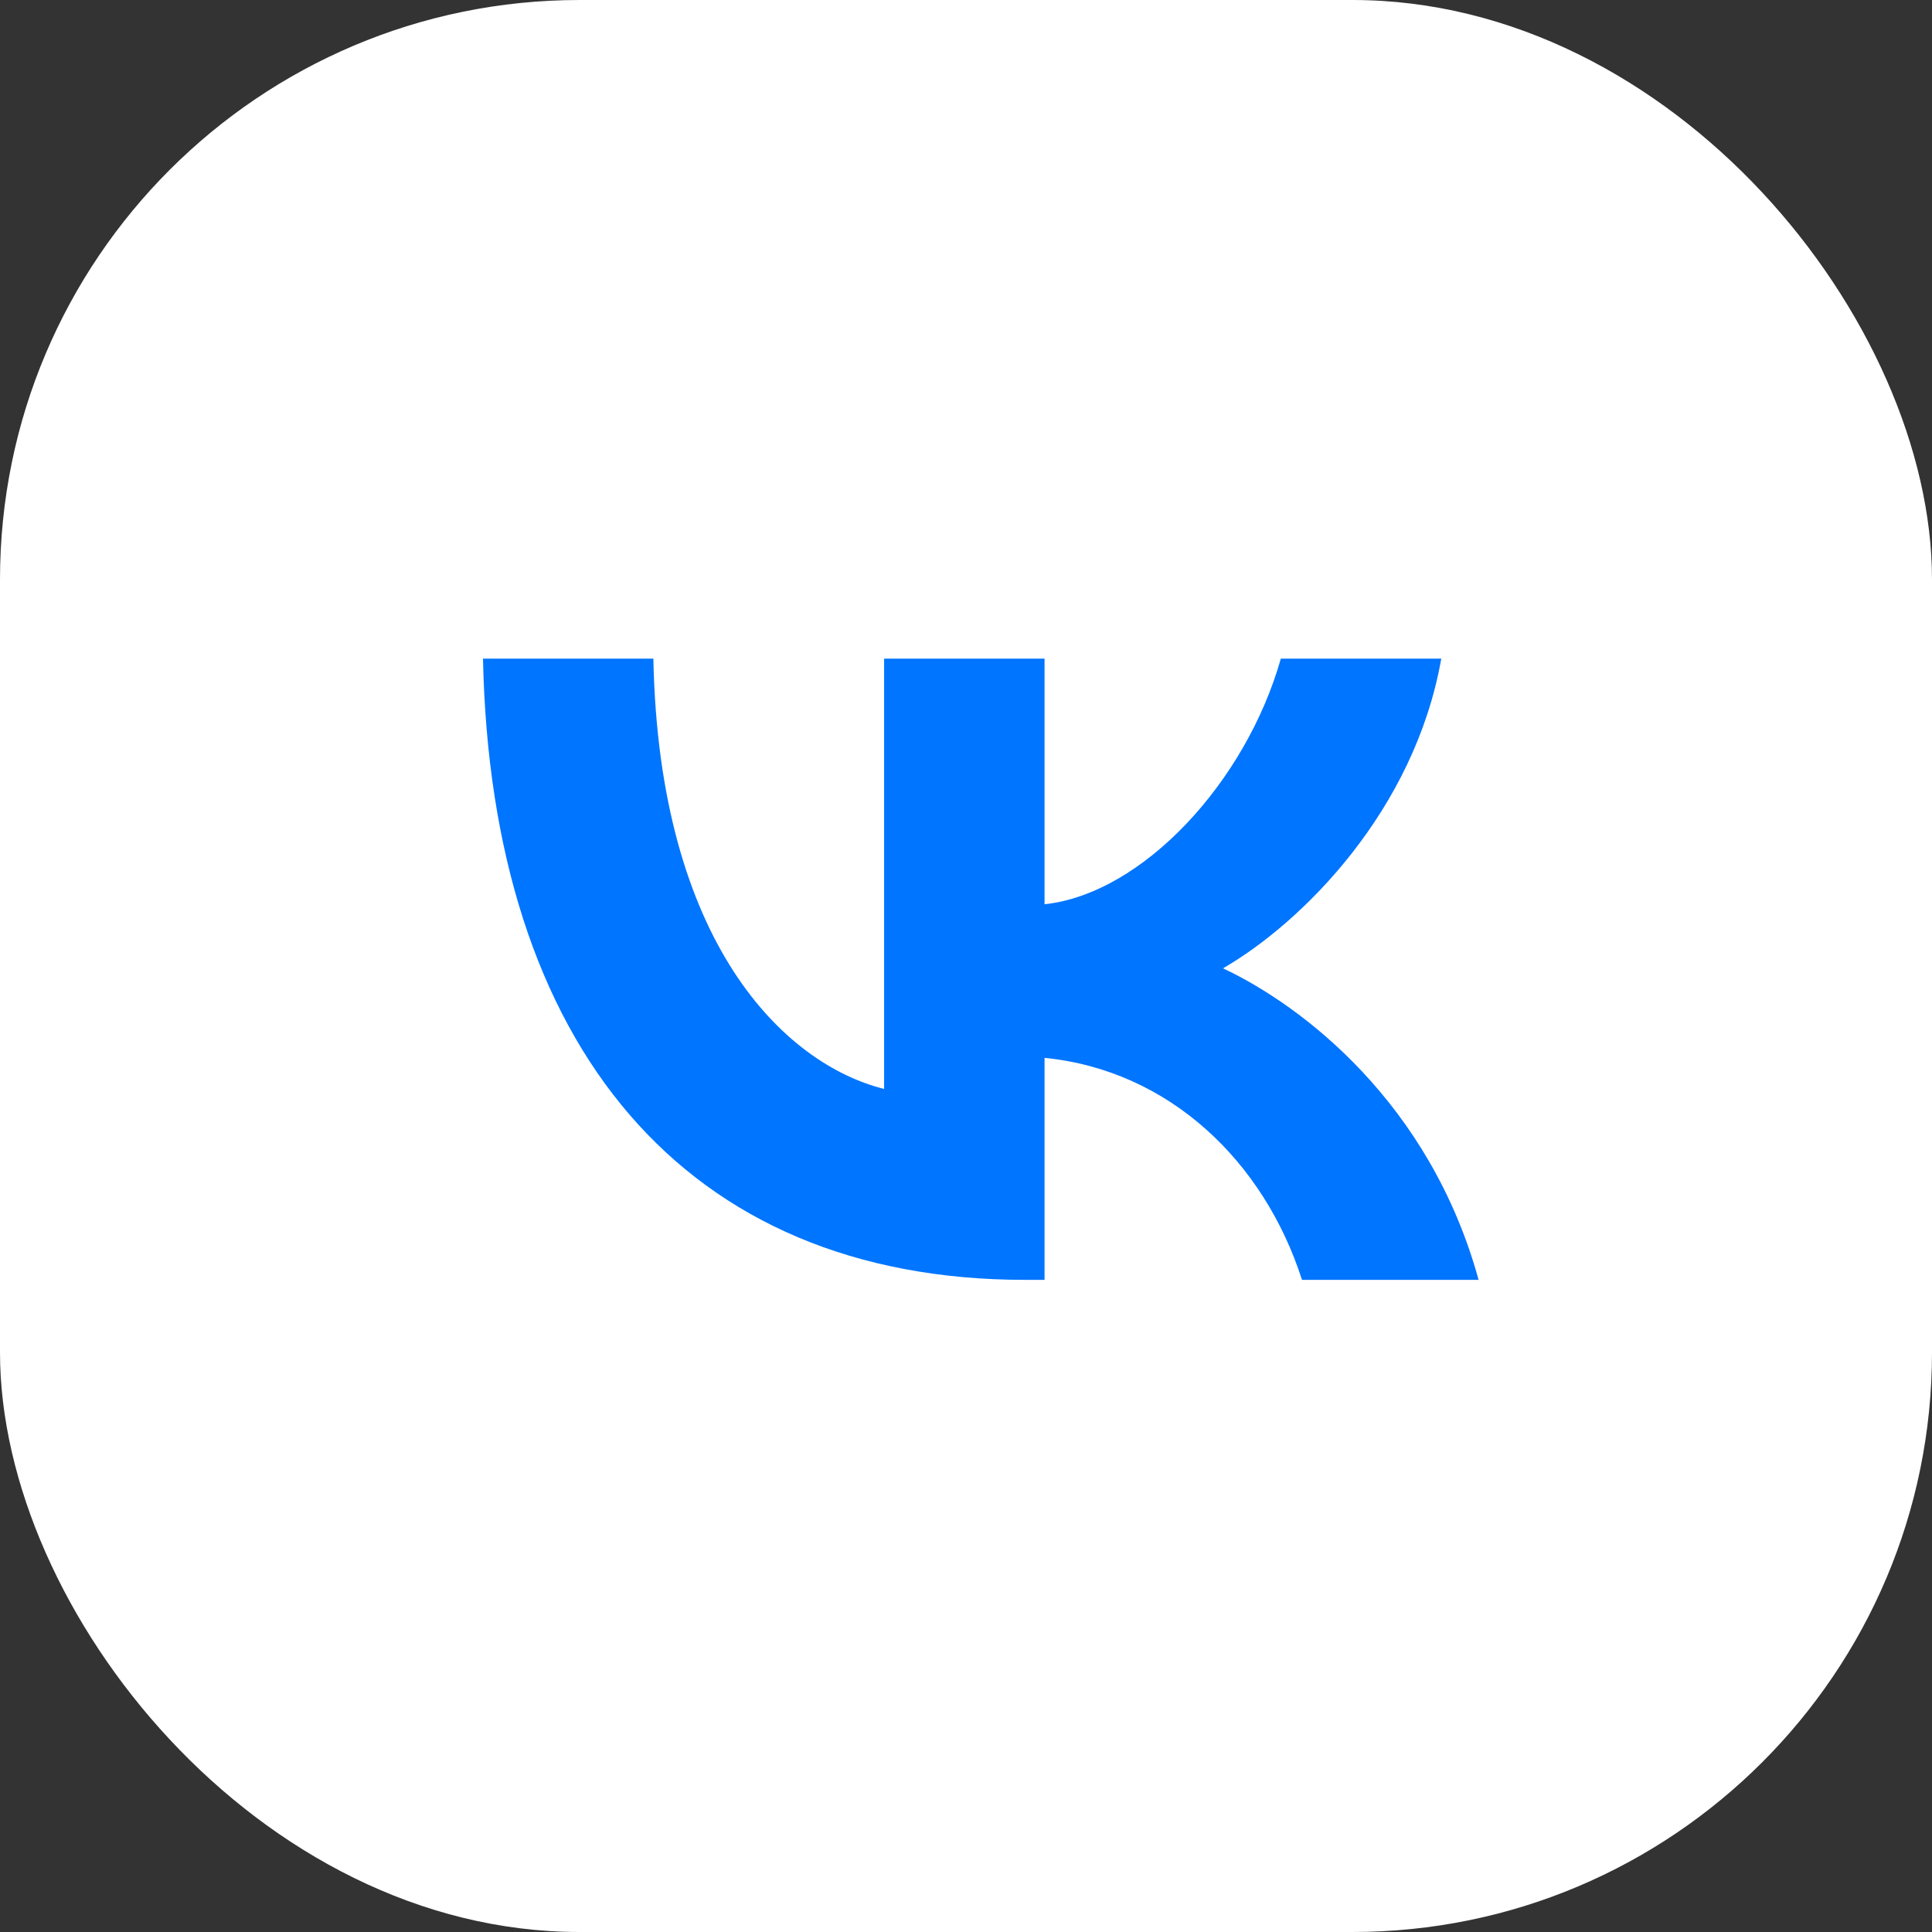 <svg width="44" height="44" viewBox="0 0 44 44" fill="none" xmlns="http://www.w3.org/2000/svg">
<rect x="0" y="0" width="44" height="44" fill="#333333" stroke="none"/>
<rect width="44" height="44" rx="13.2" fill="white"/>
<path d="M23.35 29.148C15.603 29.148 11.184 23.837 11 15H14.88C15.008 21.486 17.869 24.234 20.135 24.8V15H23.789V20.594C26.026 20.353 28.377 17.804 29.17 15H32.824C32.215 18.456 29.666 21.005 27.853 22.053C29.666 22.903 32.569 25.126 33.674 29.148H29.652C28.788 26.457 26.636 24.376 23.789 24.092V29.148H23.35Z" fill="#0075FF"/>
</svg>
